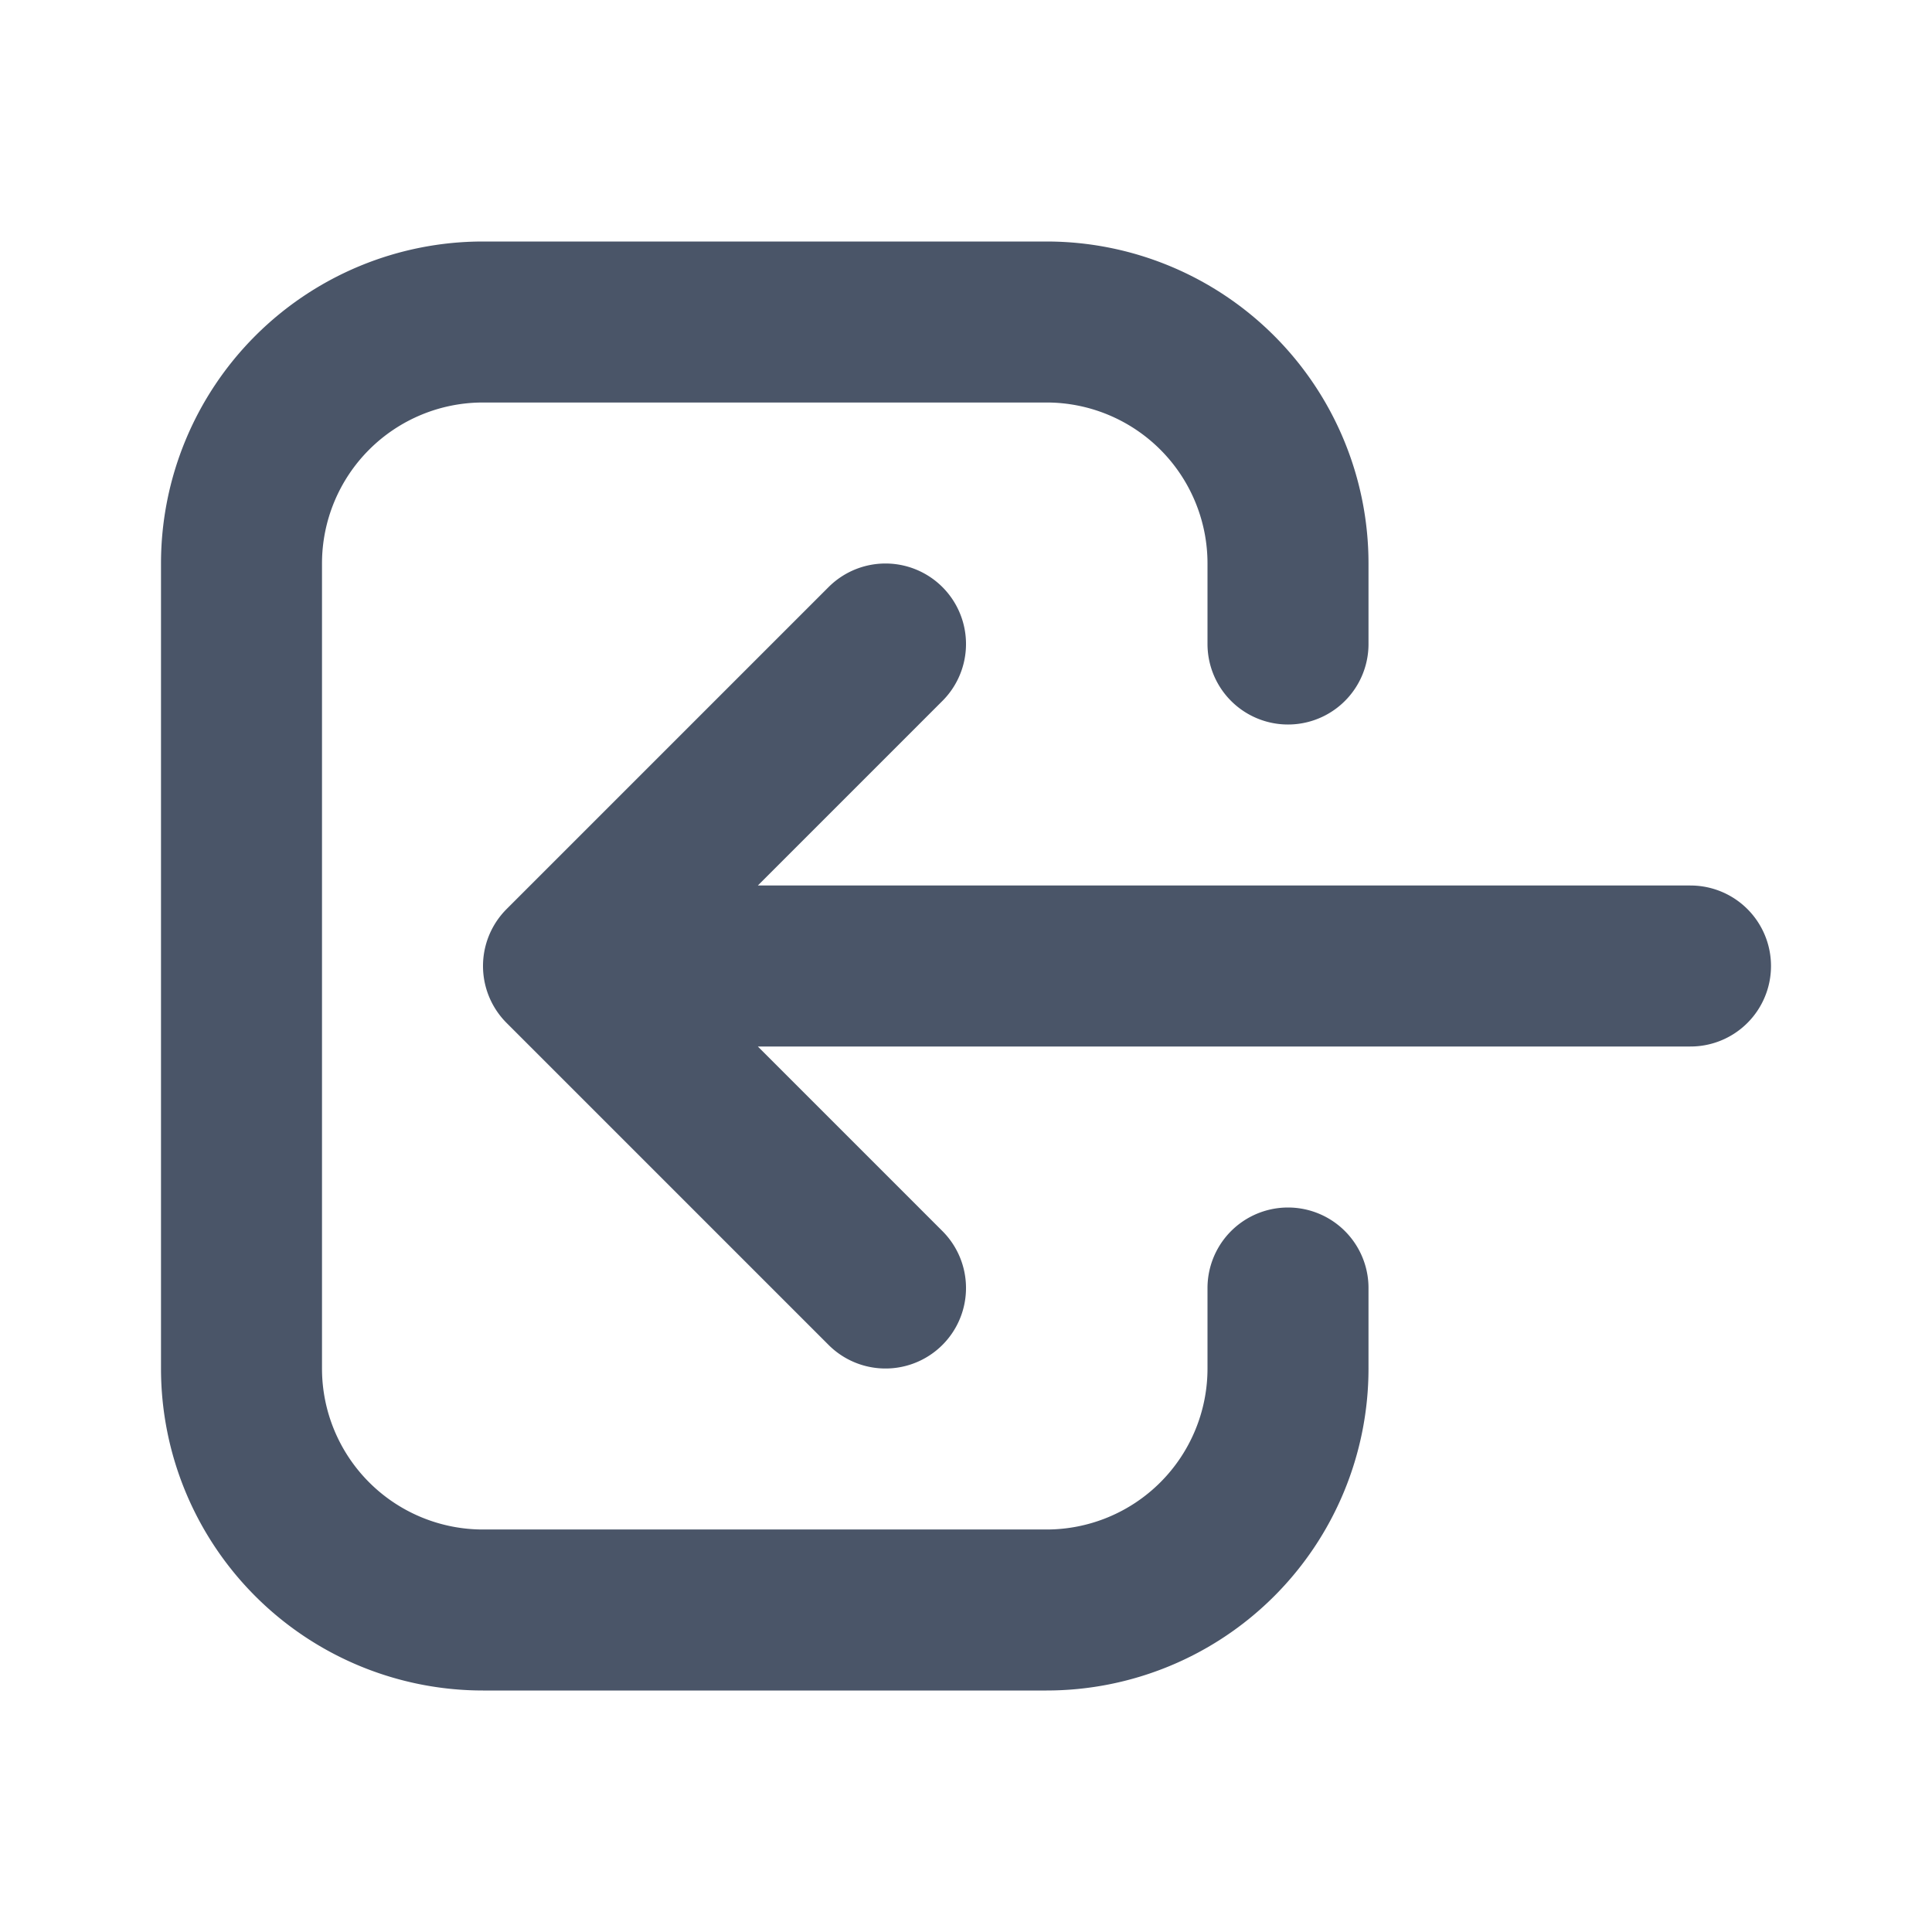 <svg fill="none" xmlns="http://www.w3.org/2000/svg" viewBox="0 0 24 24" width="20" height="20"><path d="M11 16l-4-4m0 0l4-4m-4 4h14m-5 4v1a3 3 0 01-3 3H6a3 3 0 01-3-3V7a3 3 0 013-3h7a3 3 0 013 3v1" stroke="#4A5568" stroke-width="2" stroke-linecap="round" stroke-linejoin="round"/></svg>